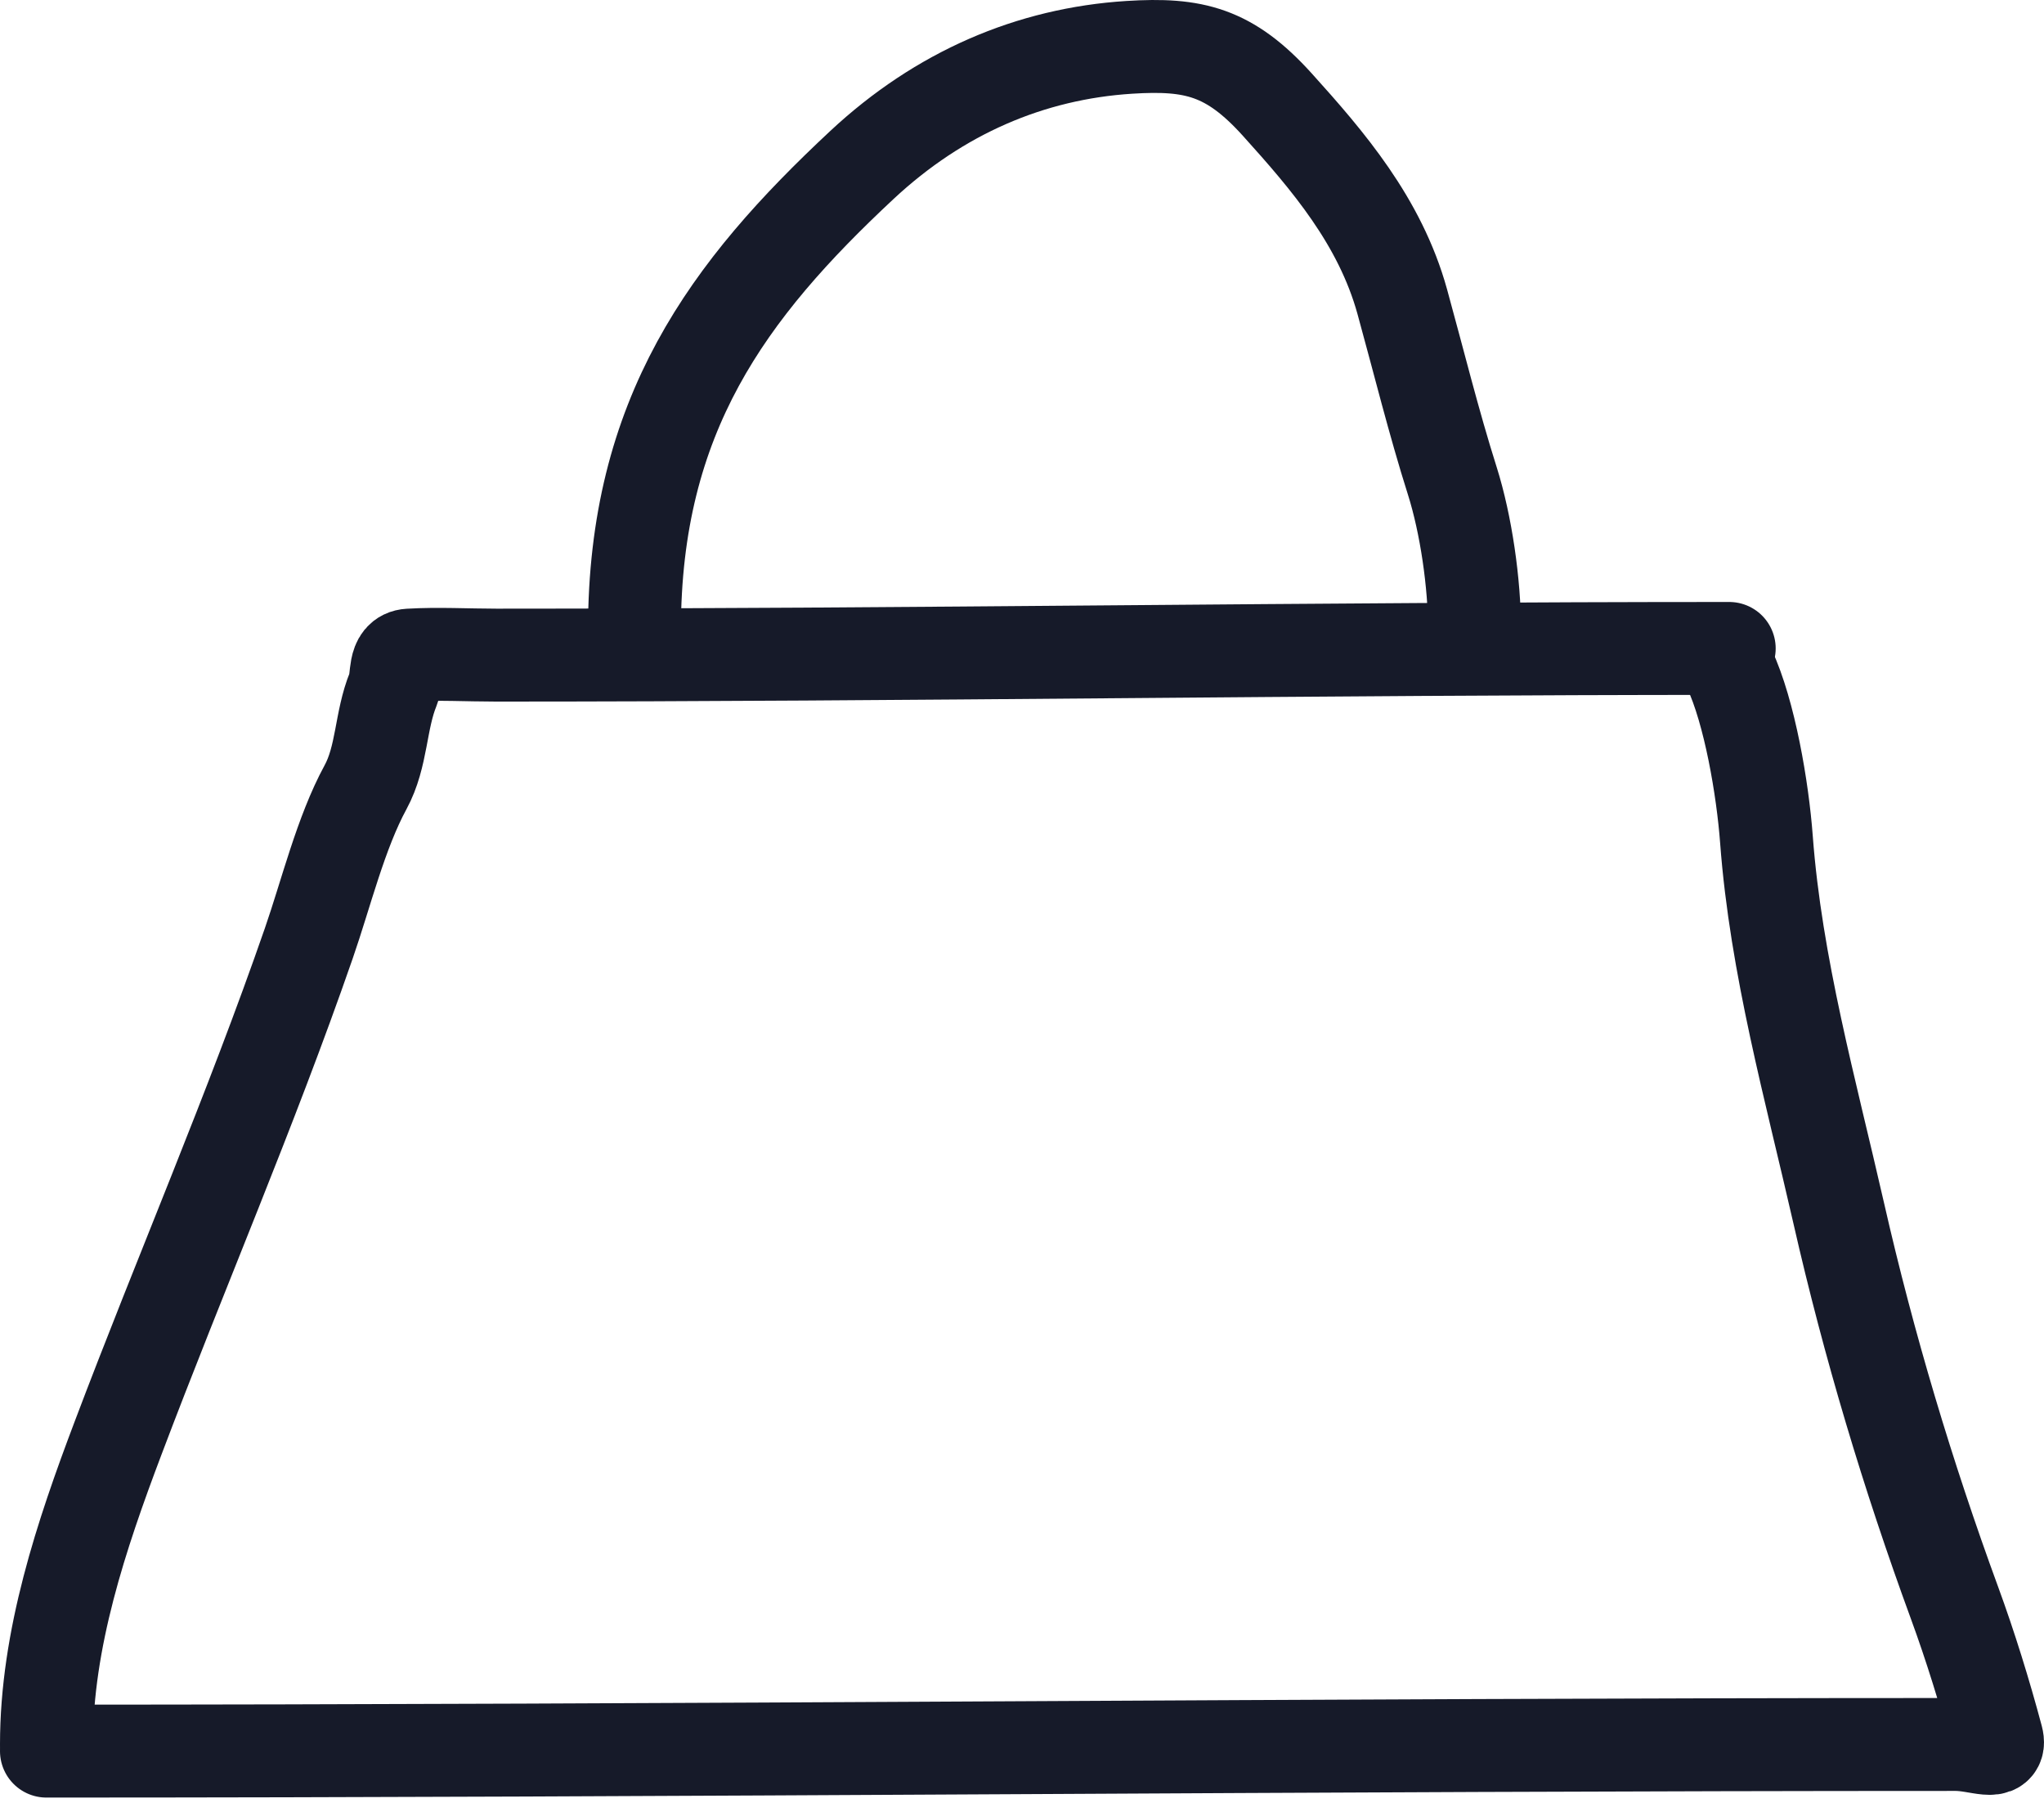 <svg width="44" height="39" viewBox="0 0 44 39" fill="none" xmlns="http://www.w3.org/2000/svg">
<path d="M1 37.548C1 35.277 1.751 33.044 2.541 30.955C3.89 27.386 5.397 23.911 6.648 20.302C7.018 19.236 7.336 17.924 7.868 16.946C8.23 16.28 8.185 15.514 8.466 14.828C8.569 14.577 8.456 14.122 8.81 14.101C9.433 14.064 10.066 14.101 10.688 14.101C19.543 14.101 28.372 13.957 37.224 13.957" stroke="#161A29" stroke-width="2" stroke-linecap="round"/>
<path d="M1 37.691C14.705 37.691 28.403 37.548 42.102 37.548C42.59 37.548 43.094 37.813 42.985 37.404C42.727 36.438 42.415 35.43 42.072 34.495C41.072 31.766 40.23 28.963 39.581 26.112C38.976 23.456 38.229 20.792 38.025 18.065C37.944 16.982 37.666 15.332 37.224 14.389" stroke="#161A29" stroke-width="2" stroke-linecap="round"/>
<path d="M13.658 13.556C13.658 8.944 15.669 6.243 18.555 3.55C20.224 1.994 22.185 1.154 24.31 1.019C25.699 0.931 26.469 1.115 27.497 2.253C28.587 3.461 29.706 4.763 30.185 6.49C30.541 7.779 30.862 9.085 31.263 10.351C31.559 11.288 31.742 12.558 31.742 13.556" stroke="#161A29" stroke-width="2" stroke-linecap="round"/>
</svg>
